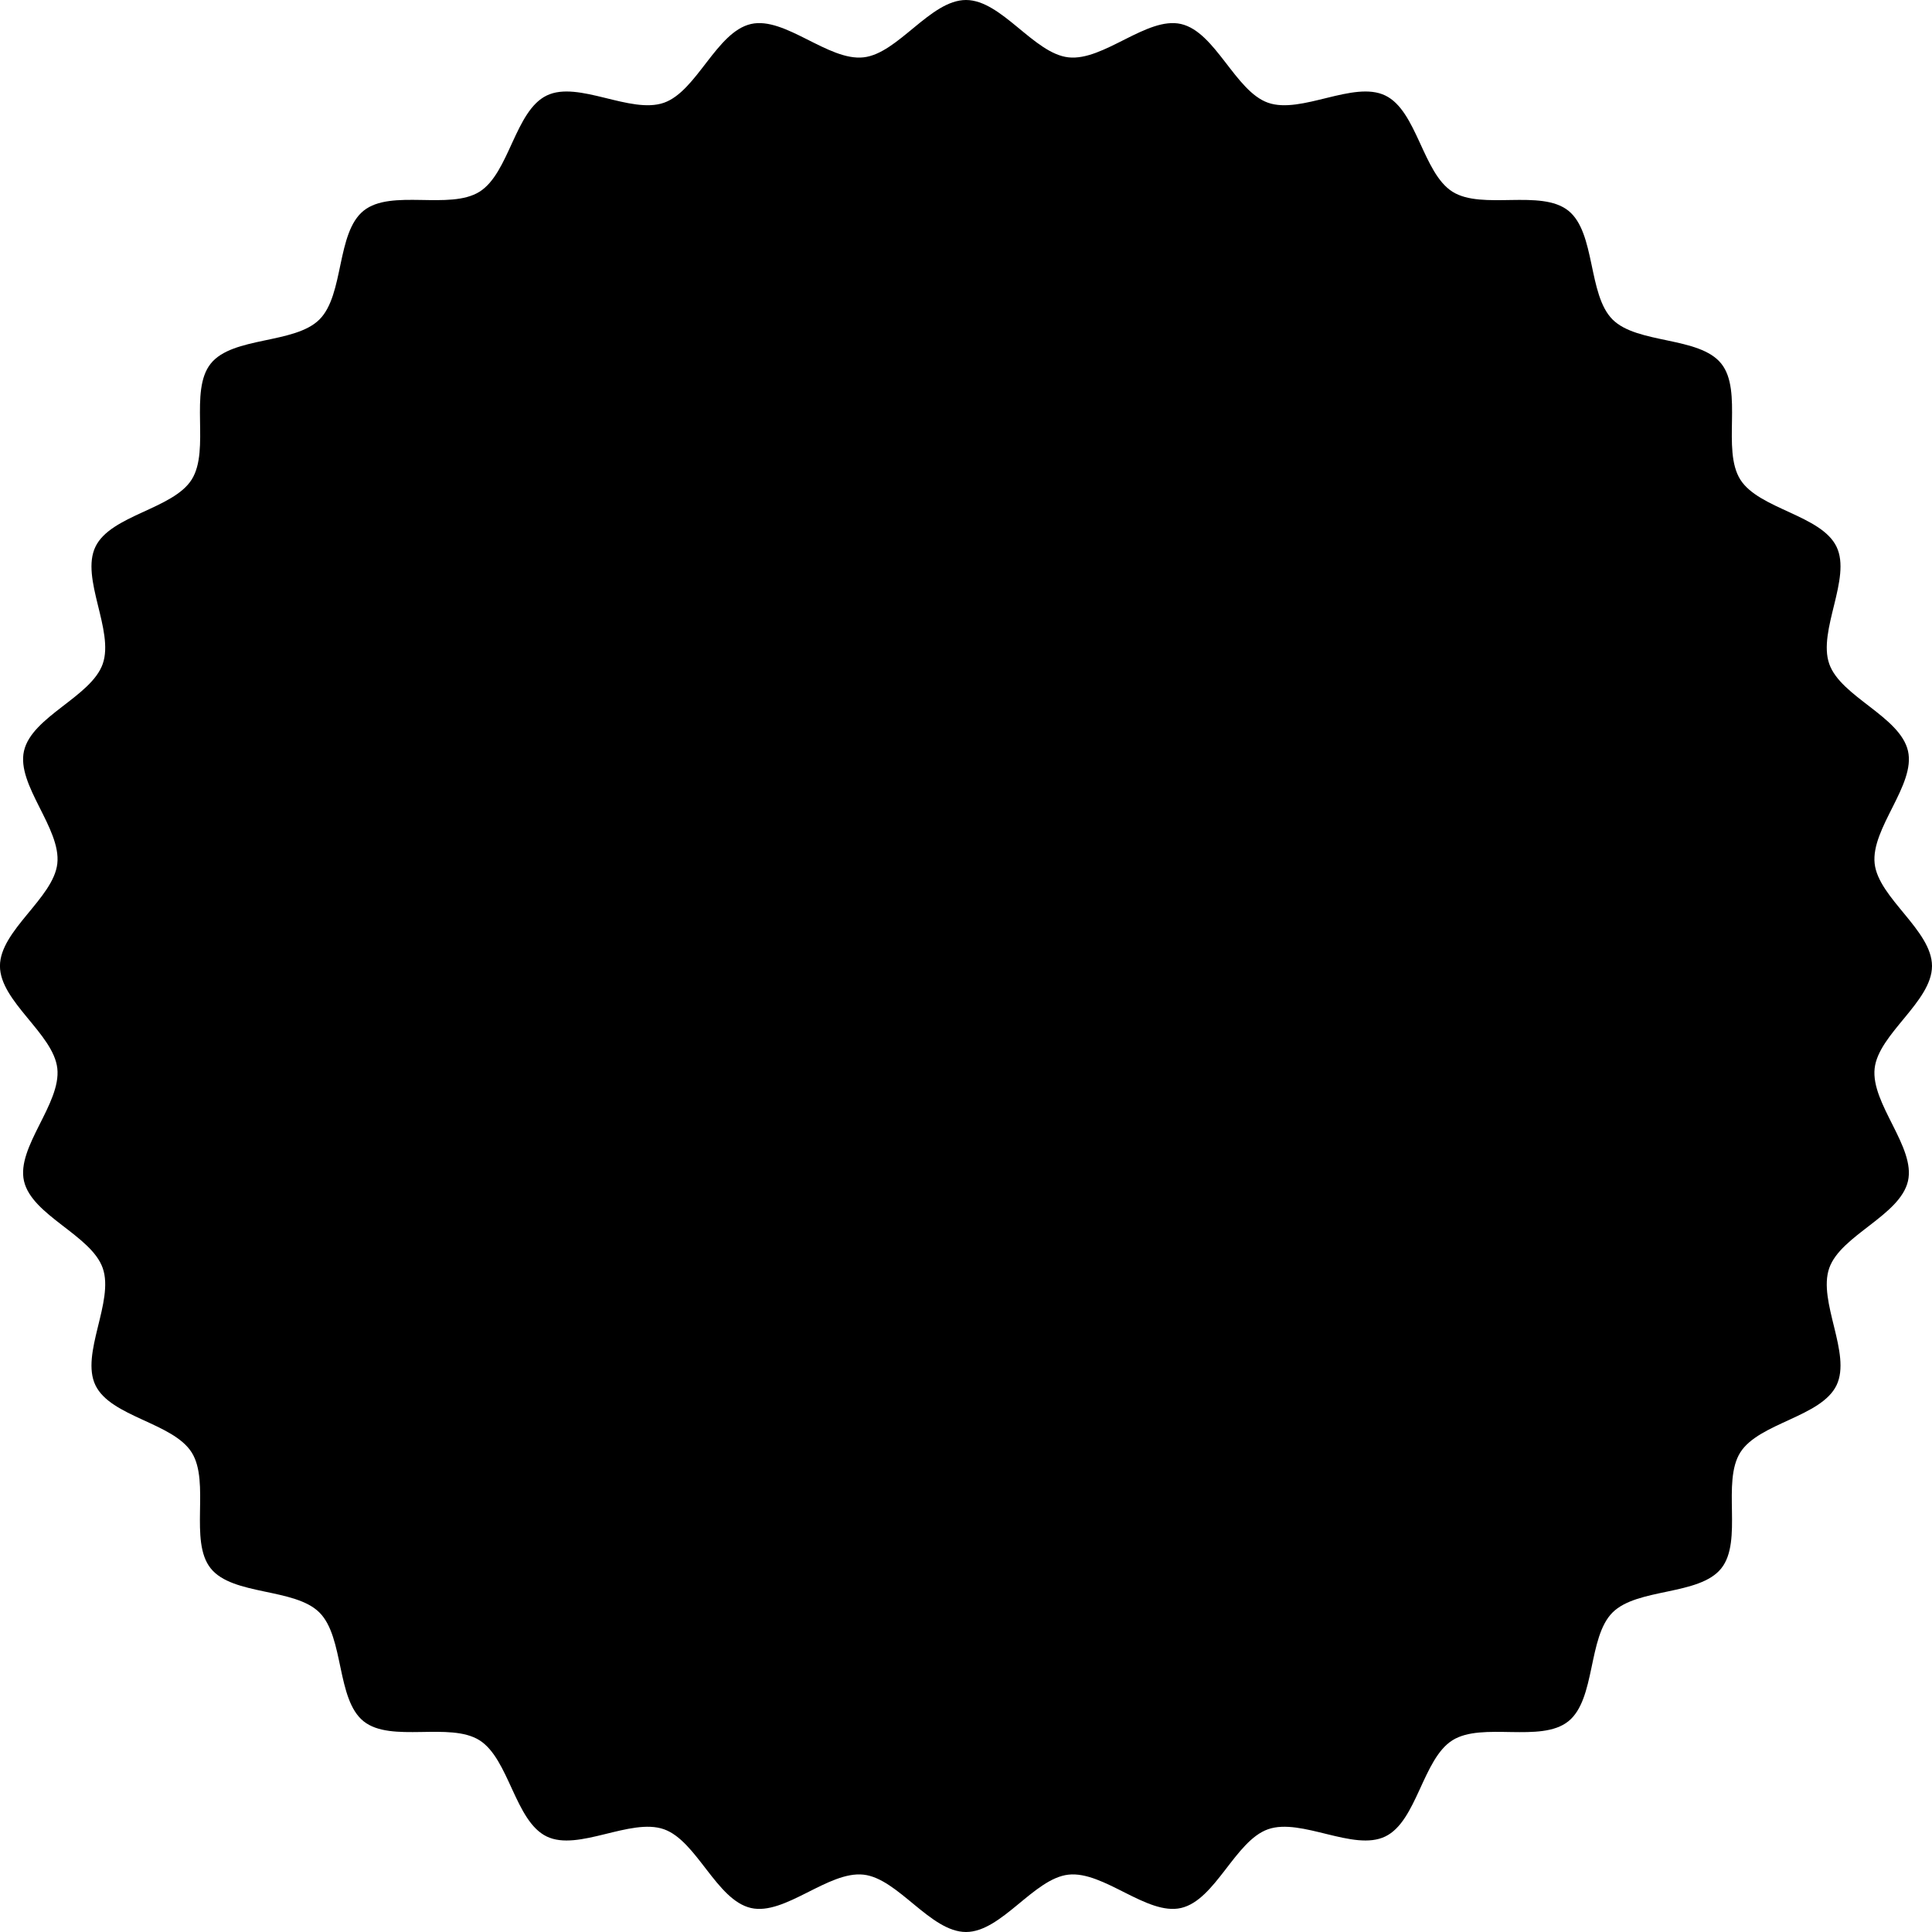 <svg xmlns="http://www.w3.org/2000/svg" width="157" height="157" viewBox="0 0 157 157">
    <path d="M678,1741.5c0,2.89-4.348,5.51-4.661,8.32-0.319,2.87,3.338,6.39,2.71,9.15-0.638,2.81-5.462,4.4-6.4,7.08-0.948,2.71,1.829,6.96.593,9.52-1.246,2.58-6.3,3.05-7.821,5.46-1.526,2.43.235,7.19-1.545,9.42s-6.819,1.57-8.839,3.59-1.356,7.05-3.591,8.84-6.992.02-9.415,1.54-2.881,6.58-5.464,7.82c-2.562,1.24-6.809-1.54-9.521-.59-2.68.94-4.269,5.76-7.075,6.4-2.763.63-6.28-3.03-9.148-2.71-2.809.31-5.431,4.66-8.323,4.66s-5.515-4.35-8.324-4.66c-2.868-.32-6.385,3.34-9.148,2.71-2.807-.64-4.4-5.46-7.076-6.4-2.711-.95-6.959,1.83-9.521.59-2.583-1.24-3.053-6.3-5.465-7.82s-7.184.24-9.414-1.54-1.571-6.82-3.591-8.84-7.054-1.36-8.838-3.59-0.02-7-1.546-9.42-6.574-2.88-7.82-5.46c-1.236-2.56,1.541-6.81.592-9.52-0.938-2.68-5.761-4.27-6.4-7.08-0.628-2.76,3.029-6.28,2.709-9.15-0.313-2.81-4.661-5.43-4.661-8.32s4.348-5.52,4.661-8.32c0.32-2.87-3.337-6.39-2.709-9.15,0.637-2.81,5.46-4.4,6.4-7.08,0.949-2.71-1.828-6.96-.592-9.52,1.246-2.58,6.3-3.05,7.821-5.46,1.526-2.43-.235-7.19,1.546-9.42s6.818-1.57,8.838-3.59,1.357-7.05,3.591-8.84,6.991-.02,9.415-1.54,2.881-6.58,5.464-7.82c2.562-1.24,6.809,1.54,9.521.59,2.68-.94,4.268-5.76,7.075-6.4,2.763-.63,6.281,3.03,9.148,2.71,2.809-.31,5.431-4.66,8.324-4.66s5.514,4.35,8.323,4.66c2.868,0.32,6.385-3.34,9.148-2.71,2.807,0.64,4.4,5.46,7.076,6.4,2.711,0.95,6.959-1.83,9.522-.59,2.582,1.24,3.052,6.3,5.464,7.82s7.184-.24,9.414,1.54,1.572,6.82,3.591,8.84,7.053,1.36,8.838,3.59,0.02,6.99,1.546,9.42c1.518,2.41,6.574,2.88,7.82,5.46,1.236,2.56-1.541,6.81-.592,9.52,0.937,2.68,5.761,4.27,6.4,7.08,0.628,2.76-3.029,6.28-2.71,9.15C673.652,1735.98,678,1738.61,678,1741.5Z" transform="translate(-521 -1663)"/>
</svg>
